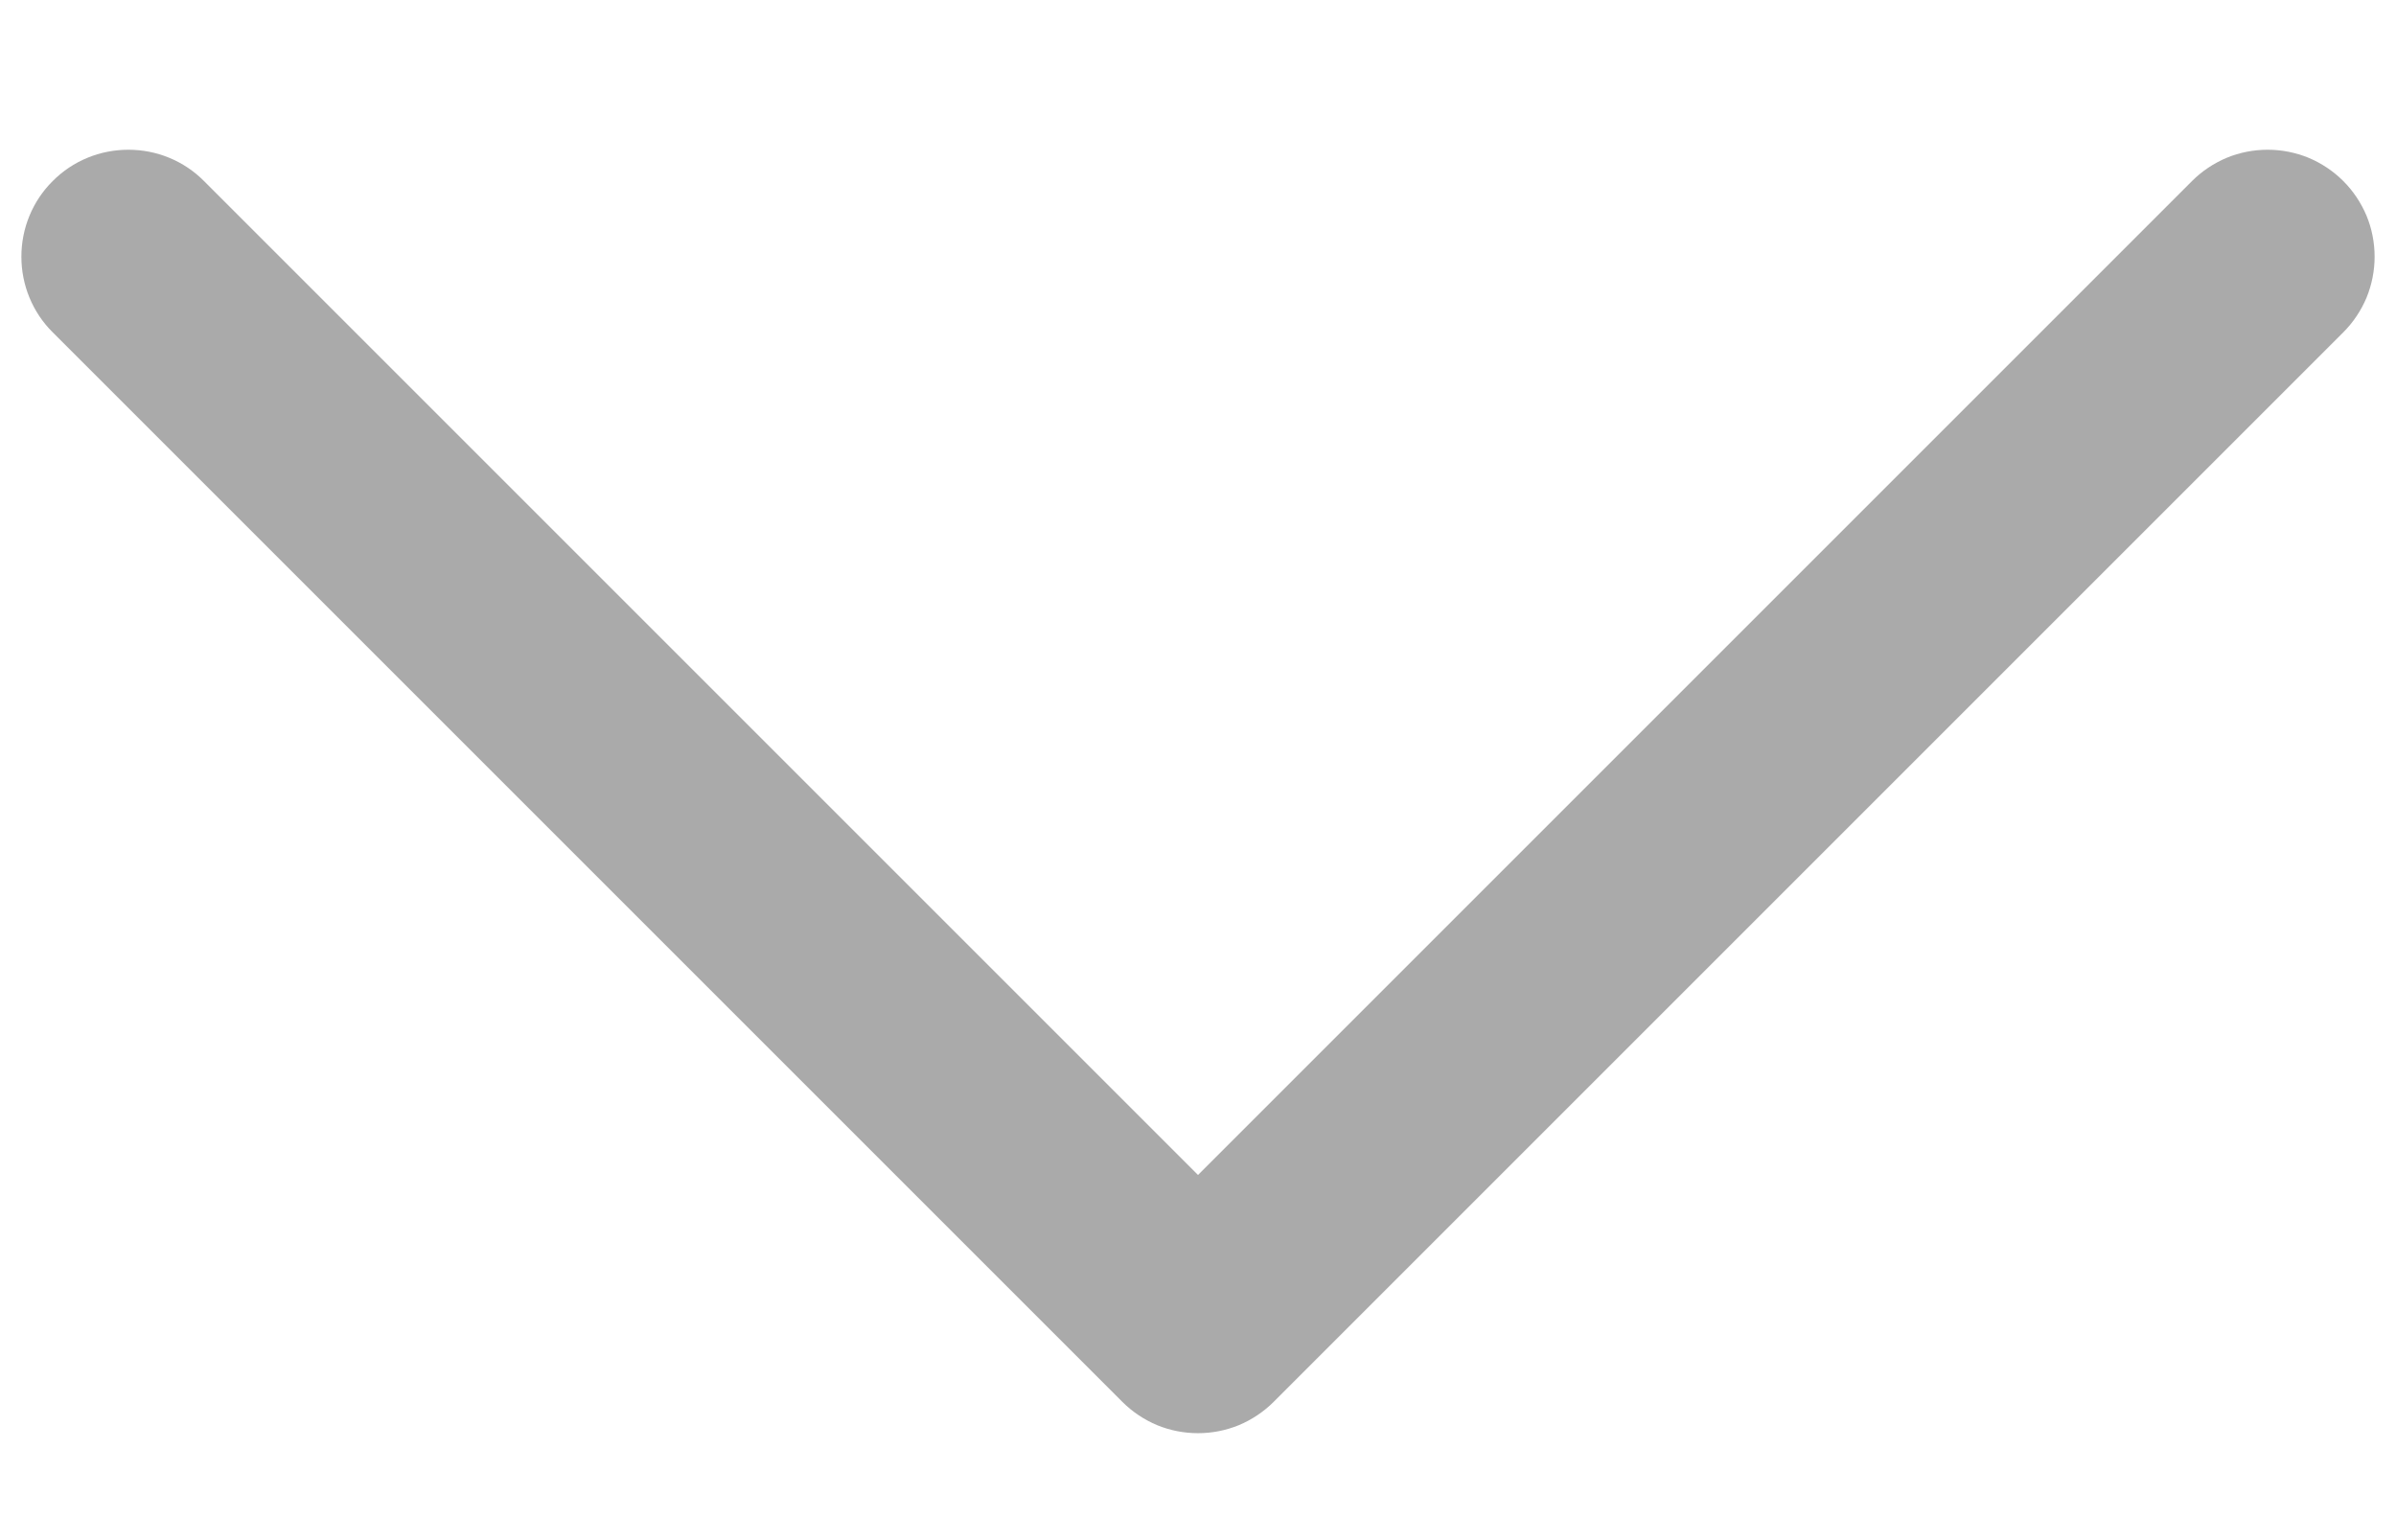 <svg width="14" height="9" viewBox="0 0 14 9" fill="none" xmlns="http://www.w3.org/2000/svg">
<path d="M13.692 1.942L7.442 8.192C7.384 8.25 7.315 8.296 7.239 8.328C7.163 8.359 7.082 8.375 7 8.375C6.918 8.375 6.836 8.359 6.761 8.328C6.685 8.296 6.616 8.25 6.558 8.192L0.308 1.942C0.19 1.825 0.125 1.666 0.125 1.5C0.125 1.334 0.19 1.175 0.308 1.058C0.425 0.94 0.584 0.875 0.75 0.875C0.916 0.875 1.075 0.94 1.192 1.058L7 6.866L12.808 1.058C12.866 1 12.935 0.954 13.011 0.922C13.086 0.891 13.168 0.875 13.25 0.875C13.332 0.875 13.413 0.891 13.489 0.922C13.565 0.954 13.634 1 13.692 1.058C13.75 1.116 13.796 1.185 13.828 1.261C13.859 1.336 13.875 1.418 13.875 1.5C13.875 1.582 13.859 1.663 13.828 1.739C13.796 1.815 13.75 1.884 13.692 1.942Z" fill="#AAAAAA"/>
</svg>
